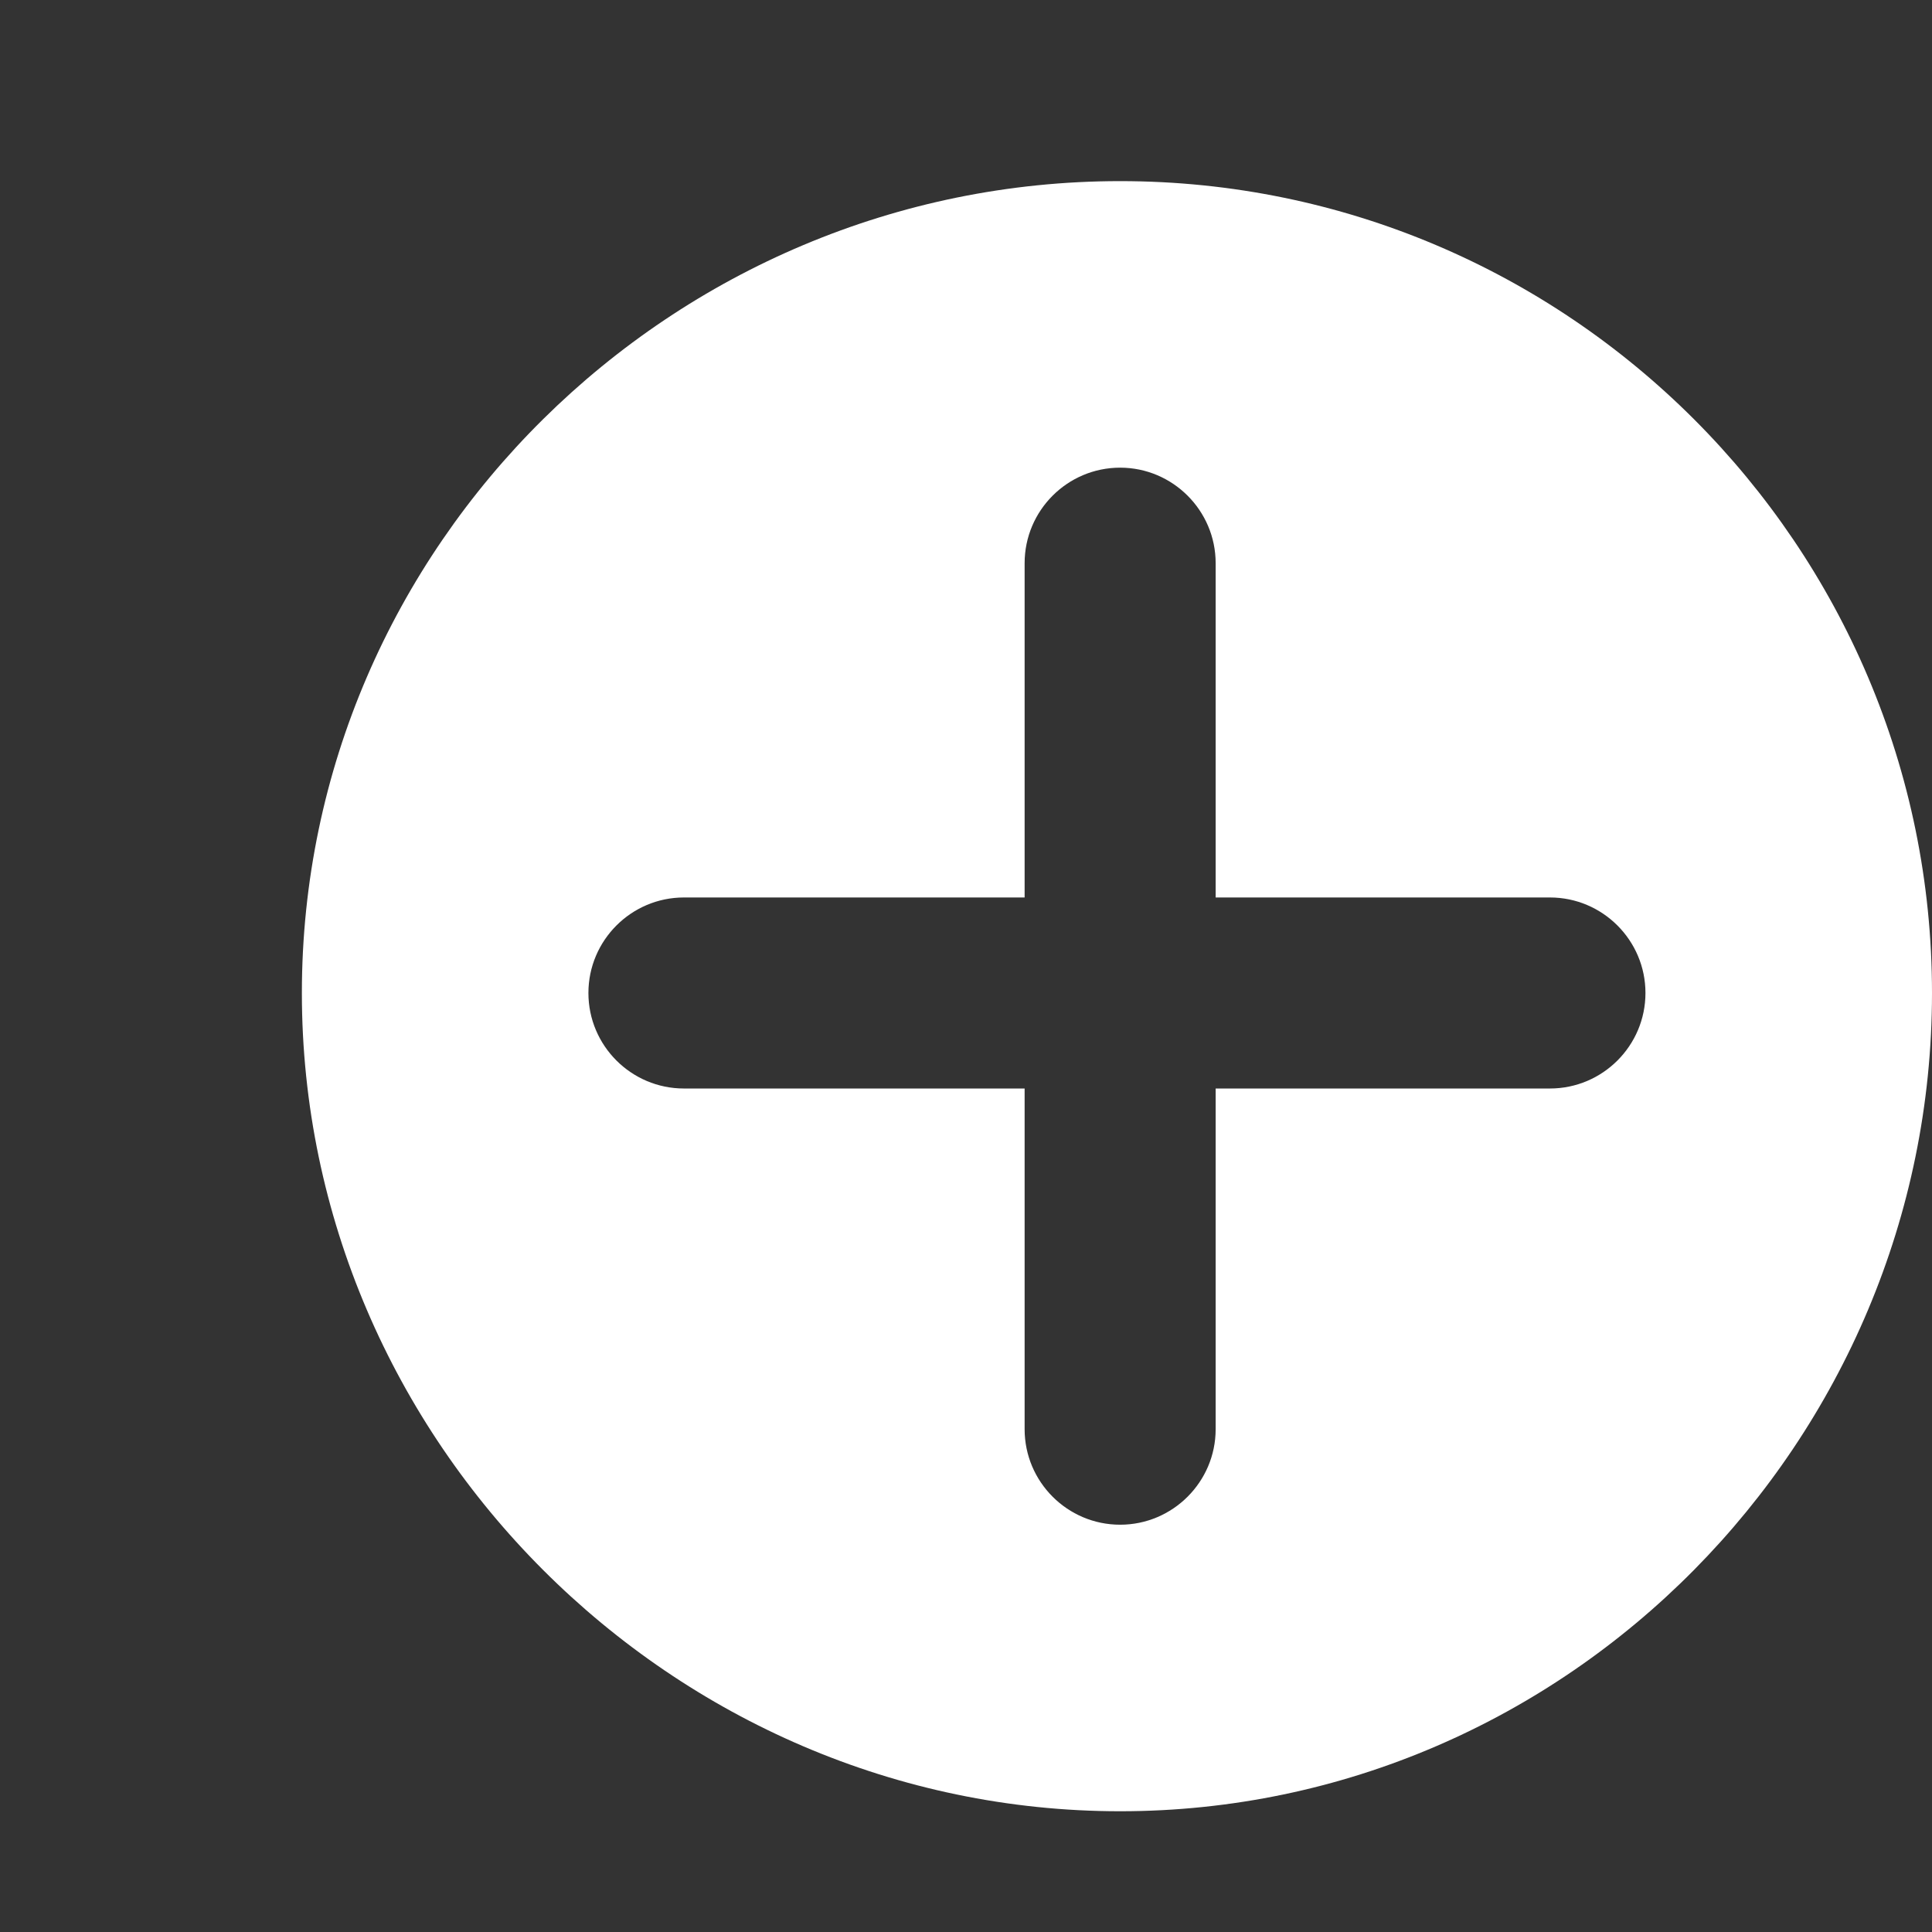 <svg width="32" height="32" viewBox="0 0 32 32" fill="none" xmlns="http://www.w3.org/2000/svg">
<rect x="0" y="0" width="32" height="32" fill="#333333" stroke="none"/>
<g id="Add">
<g id="Group">
<g id="Group_2">
<path id="Vector" d="M18.553 3C11.138 3 5 9.032 5 16.447C5 23.862 11.138 30 18.553 30C25.968 30 32 23.862 32 16.447C32 9.032 25.968 3 18.553 3ZM25.672 18.029H20.135V23.672C20.135 24.544 19.424 25.254 18.553 25.254C17.68 25.254 16.971 24.544 16.971 23.672V18.029H11.328C10.456 18.029 9.746 17.32 9.746 16.447C9.746 15.575 10.456 14.865 11.328 14.865H16.971V9.328C16.971 8.456 17.68 7.746 18.553 7.746C19.424 7.746 20.135 8.456 20.135 9.328V14.865H25.672C26.544 14.865 27.254 15.575 27.254 16.447C27.254 17.32 26.544 18.029 25.672 18.029Z" fill="white"/>
</g>
</g>
</g>
</svg>
